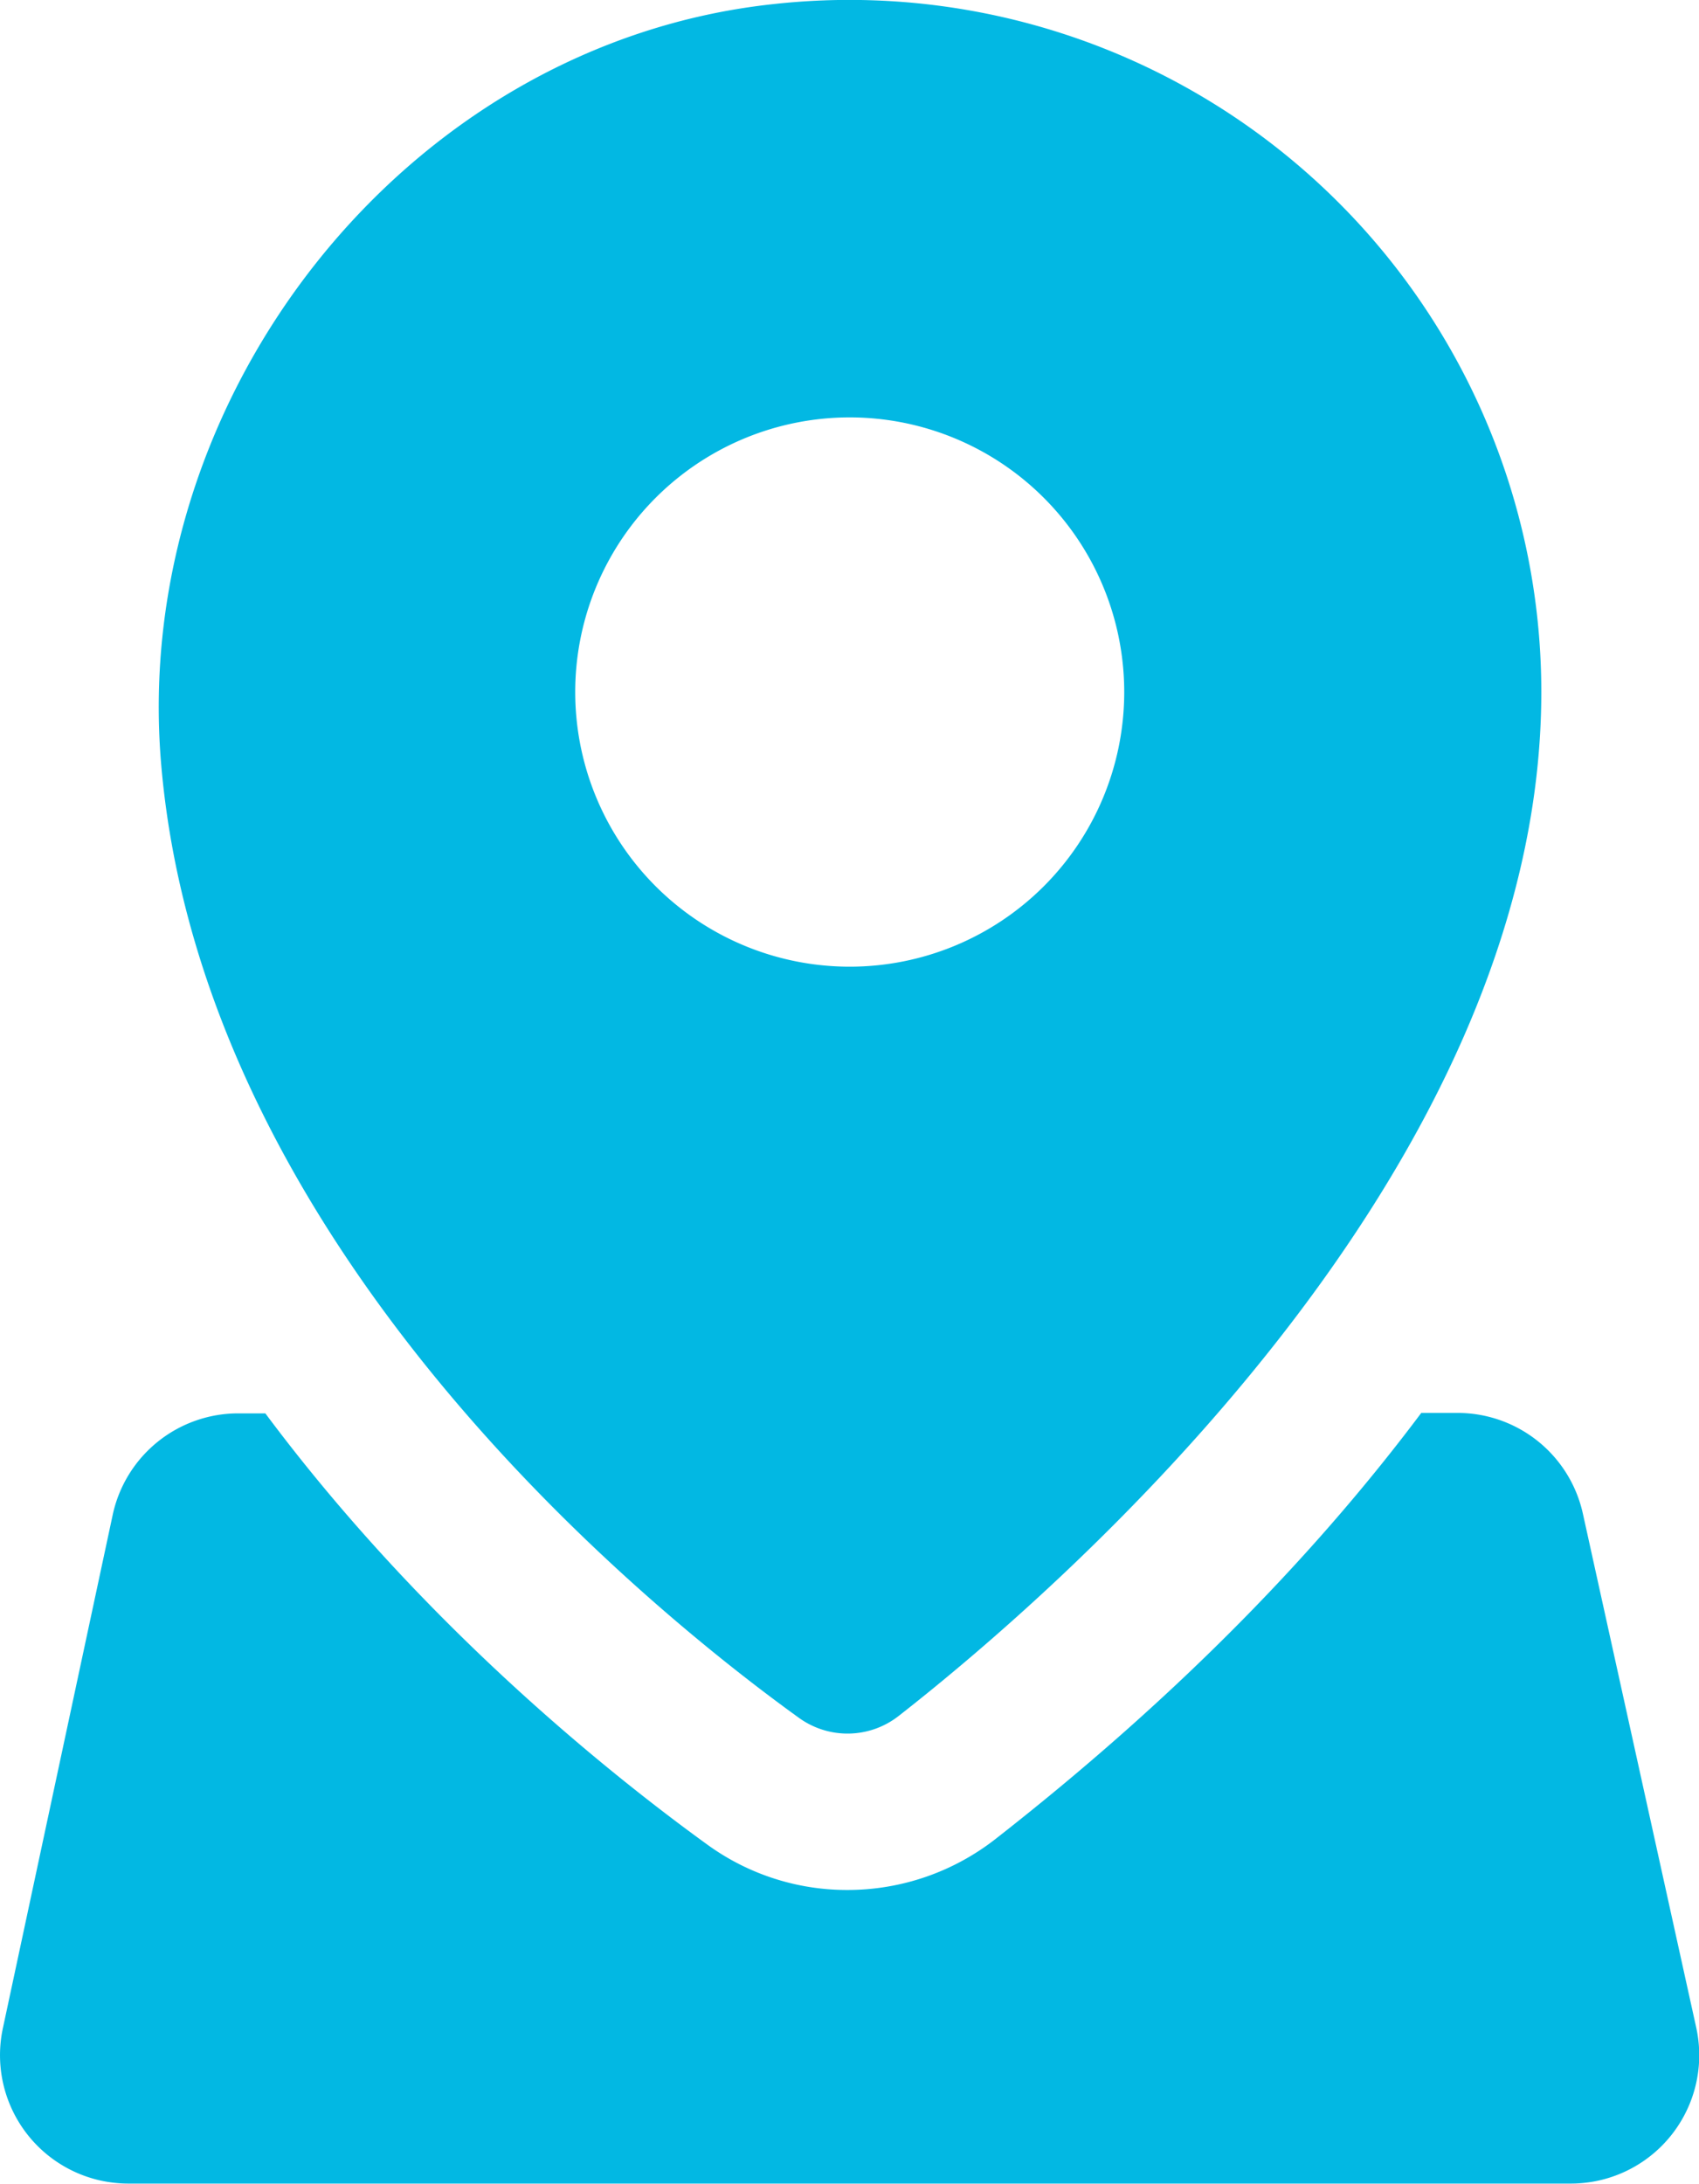 <svg xmlns="http://www.w3.org/2000/svg" fill="#02b8e3" viewBox="0 0 189.21 243.06"><path d="M173.3,7.37c-41,4.35-71.81,43.73-68.24,84.75,4.67,53.74,54.09,93.81,71,106a9.24,9.24,0,0,0,11.12-.2c17.58-13.74,71.57-60.28,71.57-114A77.05,77.05,0,0,0,173.3,7.37Zm8.44,107.15A30.57,30.57,0,1,1,212.3,84,30.57,30.57,0,0,1,181.74,114.52Z" transform="translate(-87.1 -6.92)"/><path class="cls-1" d="M276,232.6l-12.62-57.19a14.29,14.29,0,0,0-14-11.22h-4c-11.3,15.08-26.57,31.14-47.46,47.46a26.76,26.76,0,0,1-16.38,5.64,26.46,26.46,0,0,1-15.6-5c-11.8-8.53-32.21-25.14-49.29-48.05h-3a14.3,14.3,0,0,0-14,11.3L87.42,232.68a14.29,14.29,0,0,0,14,17.29H262A14.29,14.29,0,0,0,276,232.6Z" transform="translate(-87.1 -6.92)"/></svg>